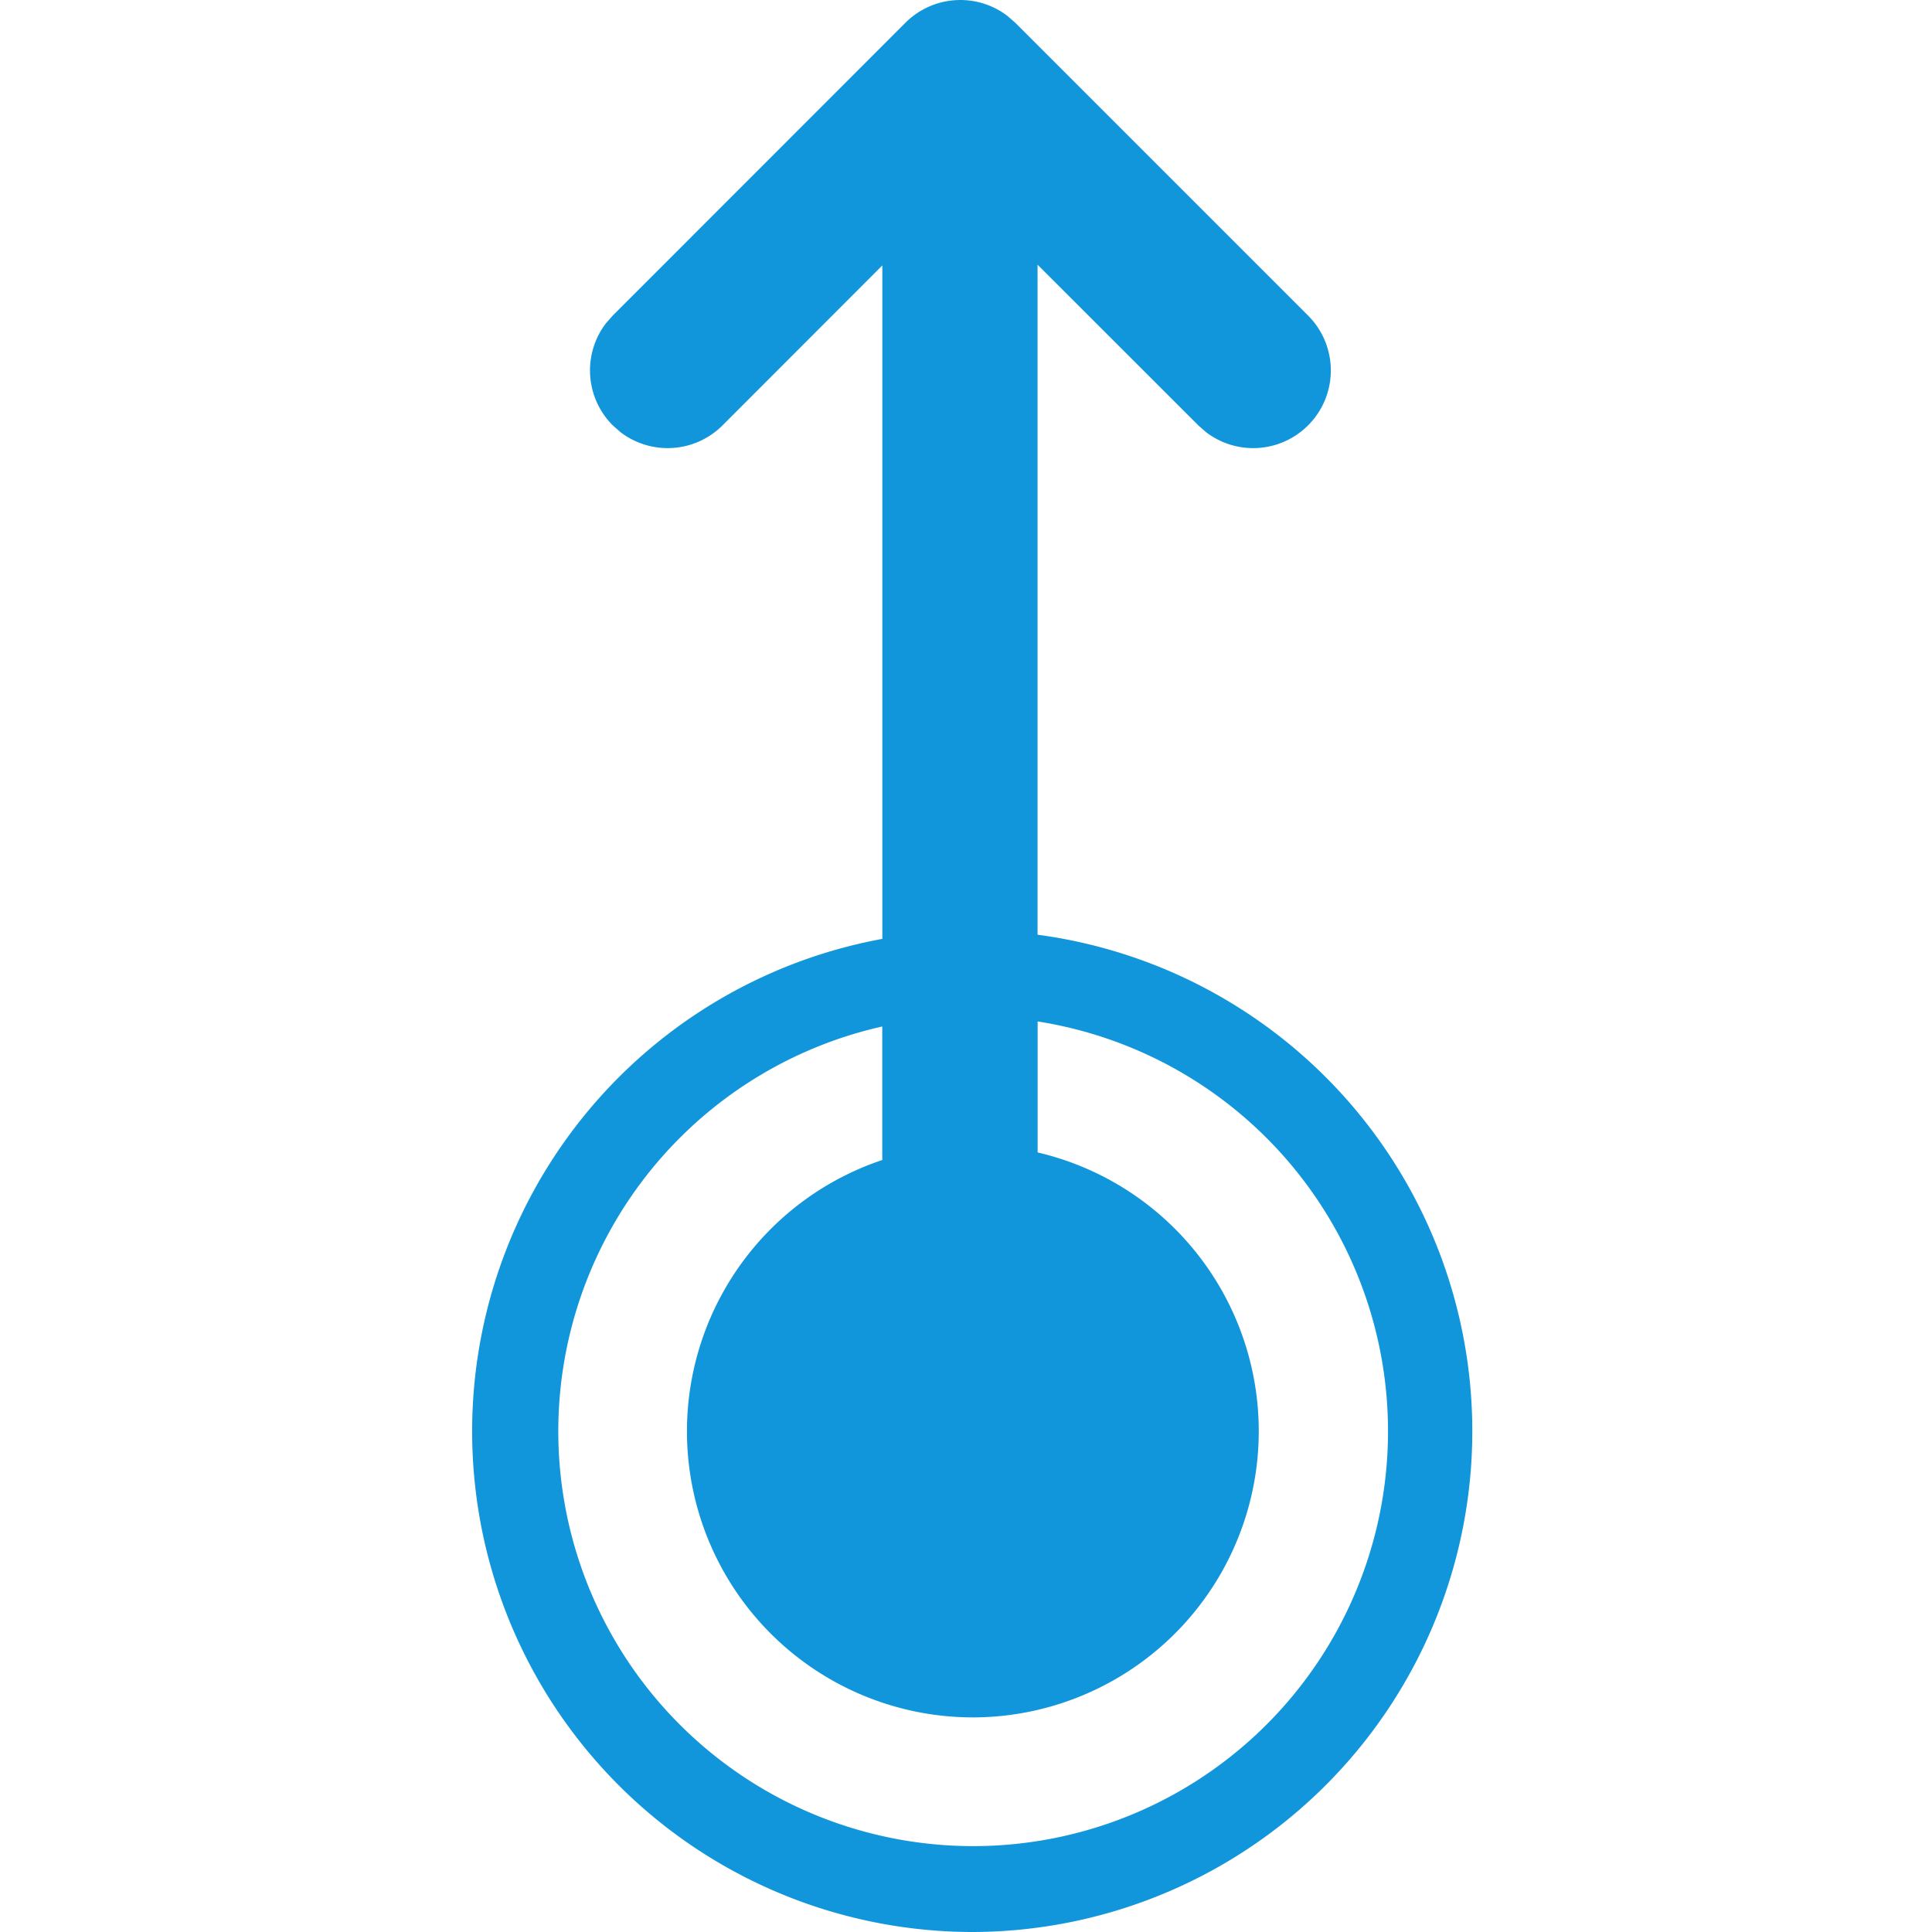 <?xml version="1.0" standalone="no"?><!DOCTYPE svg PUBLIC "-//W3C//DTD SVG 1.1//EN" "http://www.w3.org/Graphics/SVG/1.1/DTD/svg11.dtd"><svg t="1679553041811" class="icon" viewBox="0 0 1024 1024" version="1.1" xmlns="http://www.w3.org/2000/svg" p-id="3668" xmlns:xlink="http://www.w3.org/1999/xlink" width="200" height="200"><path d="M533.898 8.389l4.214 3.663 155.175 155.175a41.157 41.157 0 0 1-53.957 61.913l-4.214-3.702-85.189-85.15v355.131A265.452 265.452 0 0 1 515.899 1024a265.373 265.373 0 0 1-48.246-526.375V140.682l-84.677 84.756a41.157 41.157 0 0 1-53.996 3.702l-4.214-3.702a41.157 41.157 0 0 1-3.702-53.957l3.702-4.214L479.902 12.052A41.157 41.157 0 0 1 533.898 8.389z m16.069 532.992v69.435a151.709 151.709 0 0 1-34.107 299.441 151.631 151.631 0 0 1-48.246-295.424v-70.774a219.884 219.884 0 1 0 82.314-2.678z" fill="#1296db" p-id="3669"></path></svg>